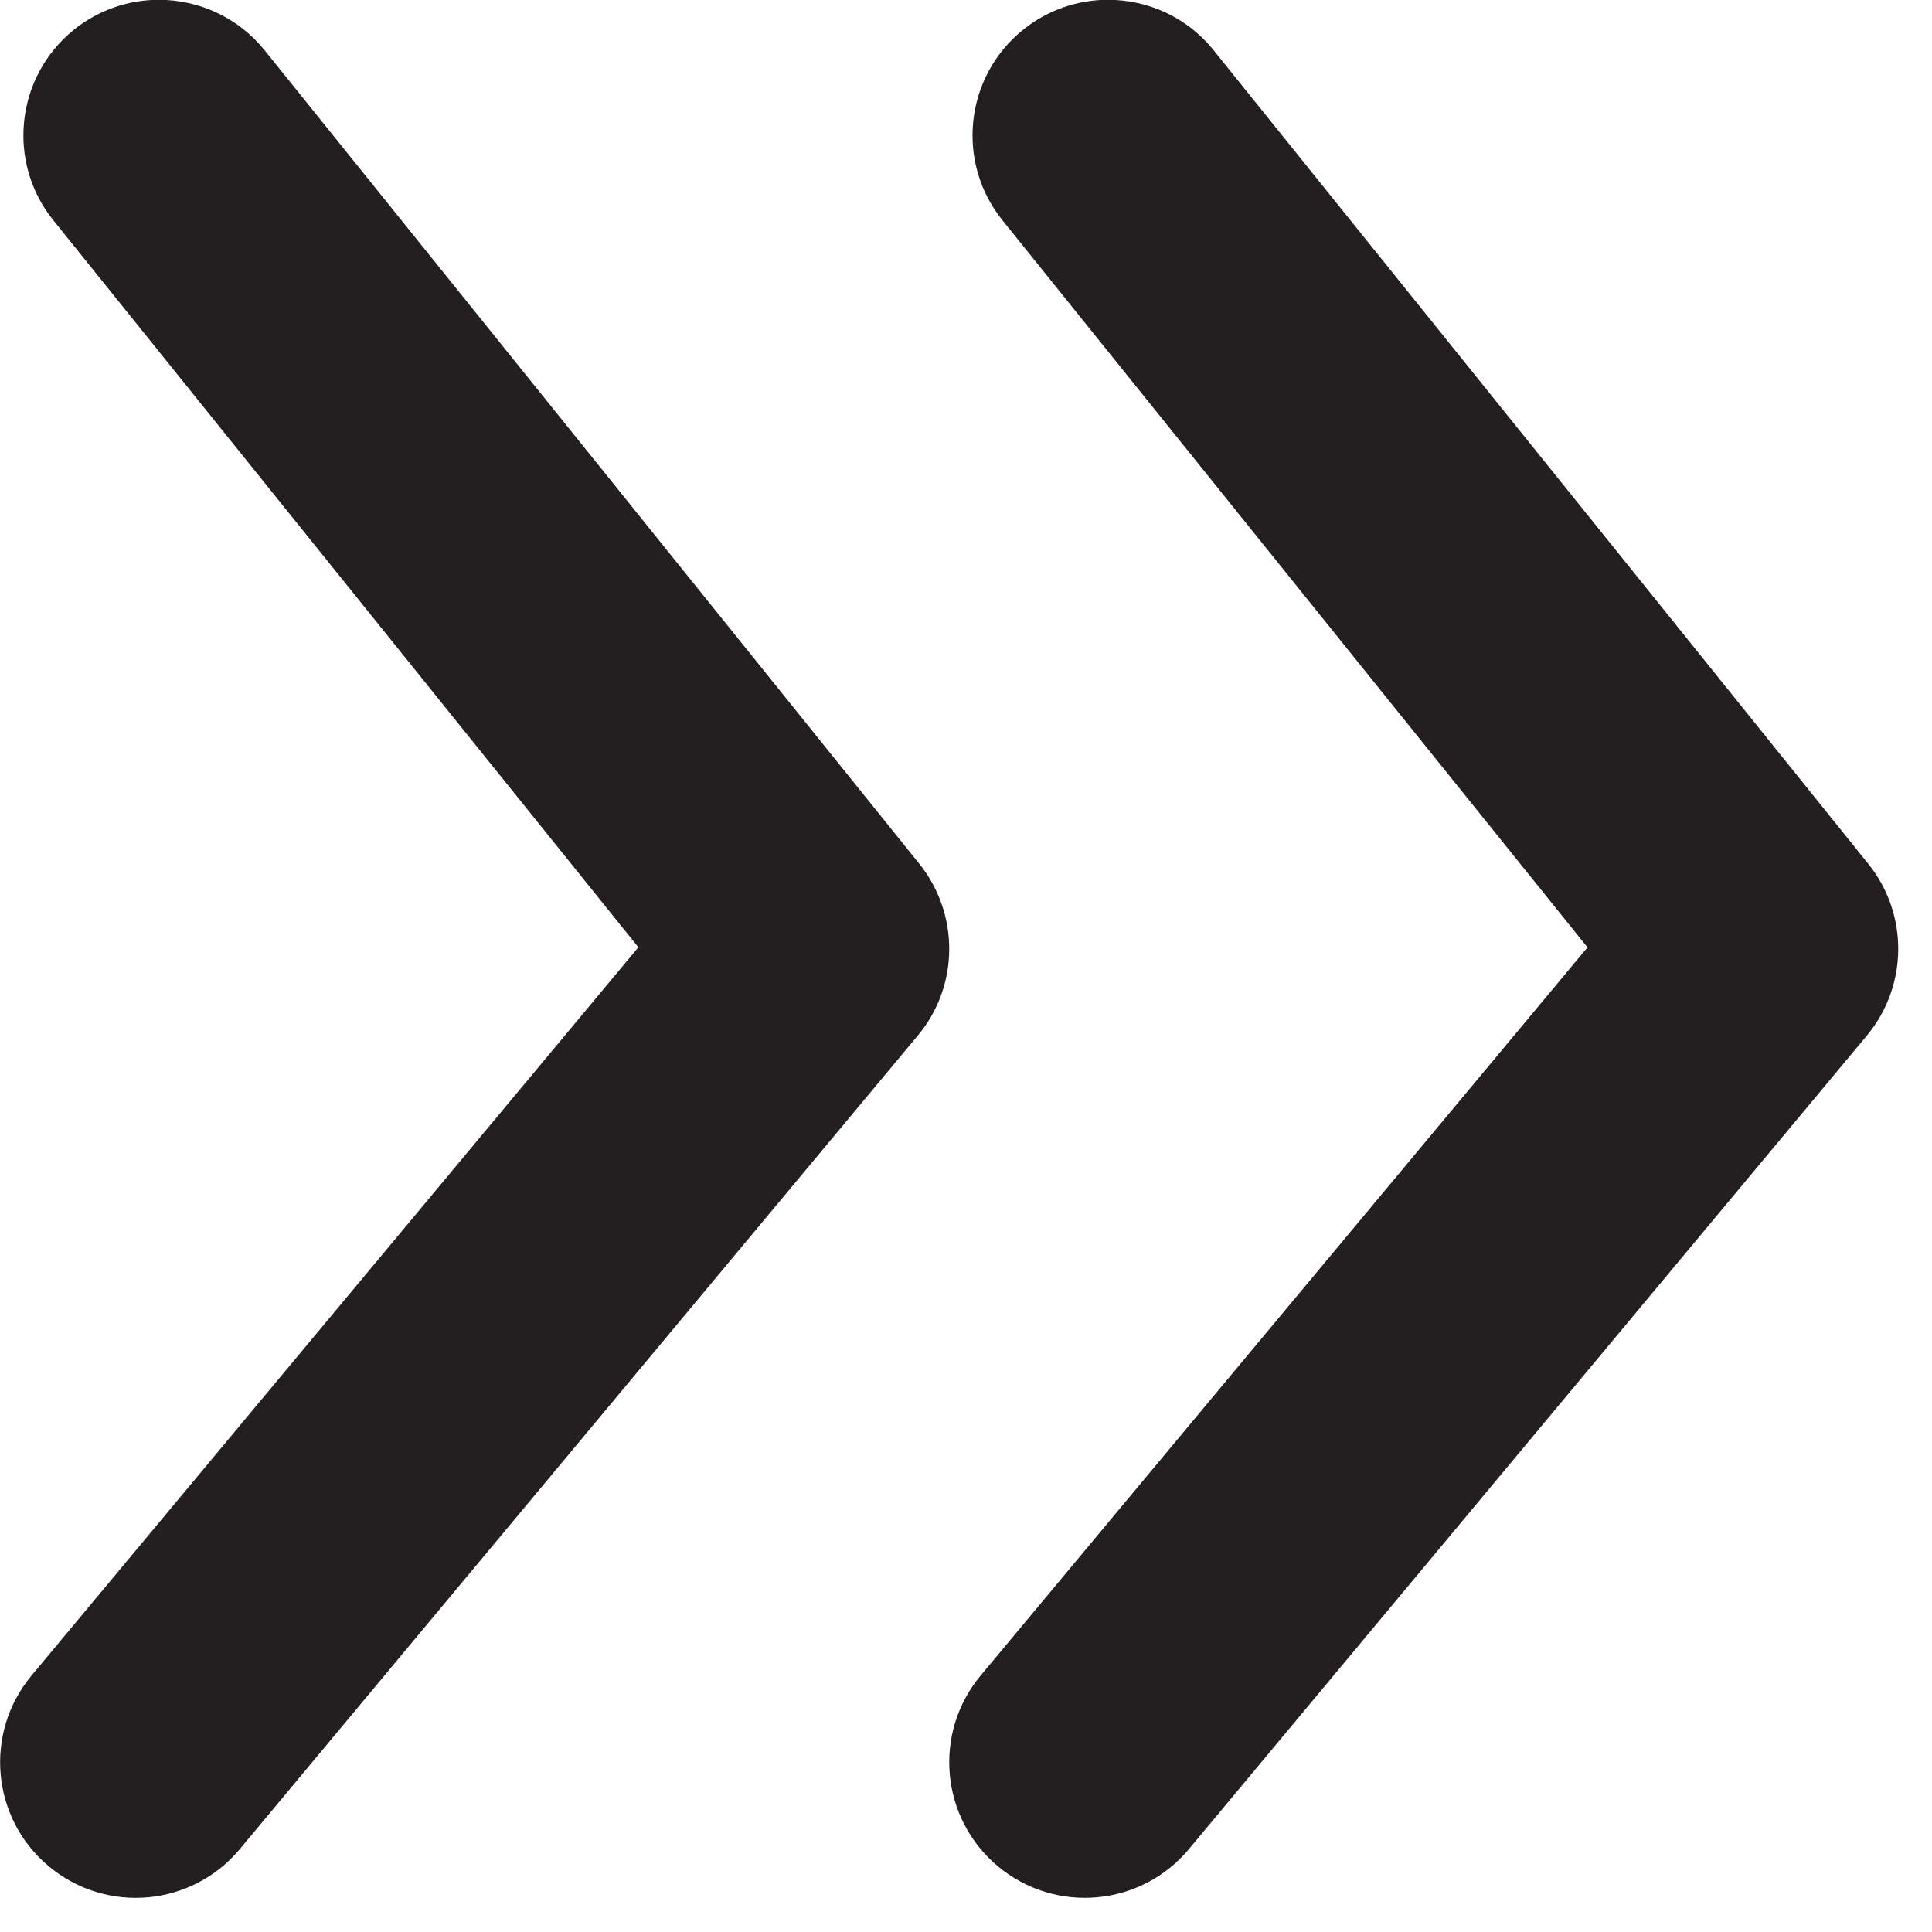 <svg width="19" height="19" viewBox="0 0 19 19" fill="none" xmlns="http://www.w3.org/2000/svg">
<path fill-rule="evenodd" clip-rule="evenodd" d="M0.31 16.478L6.278 9.316L0.525 2.167C0.063 1.594 0.154 0.755 0.727 0.292C0.974 0.094 1.27 -0.002 1.563 -0.002C1.953 -0.002 2.339 0.168 2.603 0.495L9.041 8.495C9.438 8.99 9.433 9.698 9.026 10.184L2.359 18.184C1.887 18.751 1.047 18.826 0.481 18.355C-0.085 17.884 -0.161 17.043 0.31 16.478ZM11.692 18.185C11.221 18.75 10.381 18.826 9.815 18.355C9.249 17.883 9.173 17.043 9.644 16.478L15.612 9.317L9.859 2.167C9.397 1.594 9.488 0.754 10.061 0.293C10.308 0.094 10.603 -0.002 10.897 -0.002C11.287 -0.002 11.673 0.167 11.936 0.495L18.373 8.495C18.772 8.99 18.765 9.697 18.359 10.185L11.692 18.185Z" fill="#231F20"/>
</svg>
